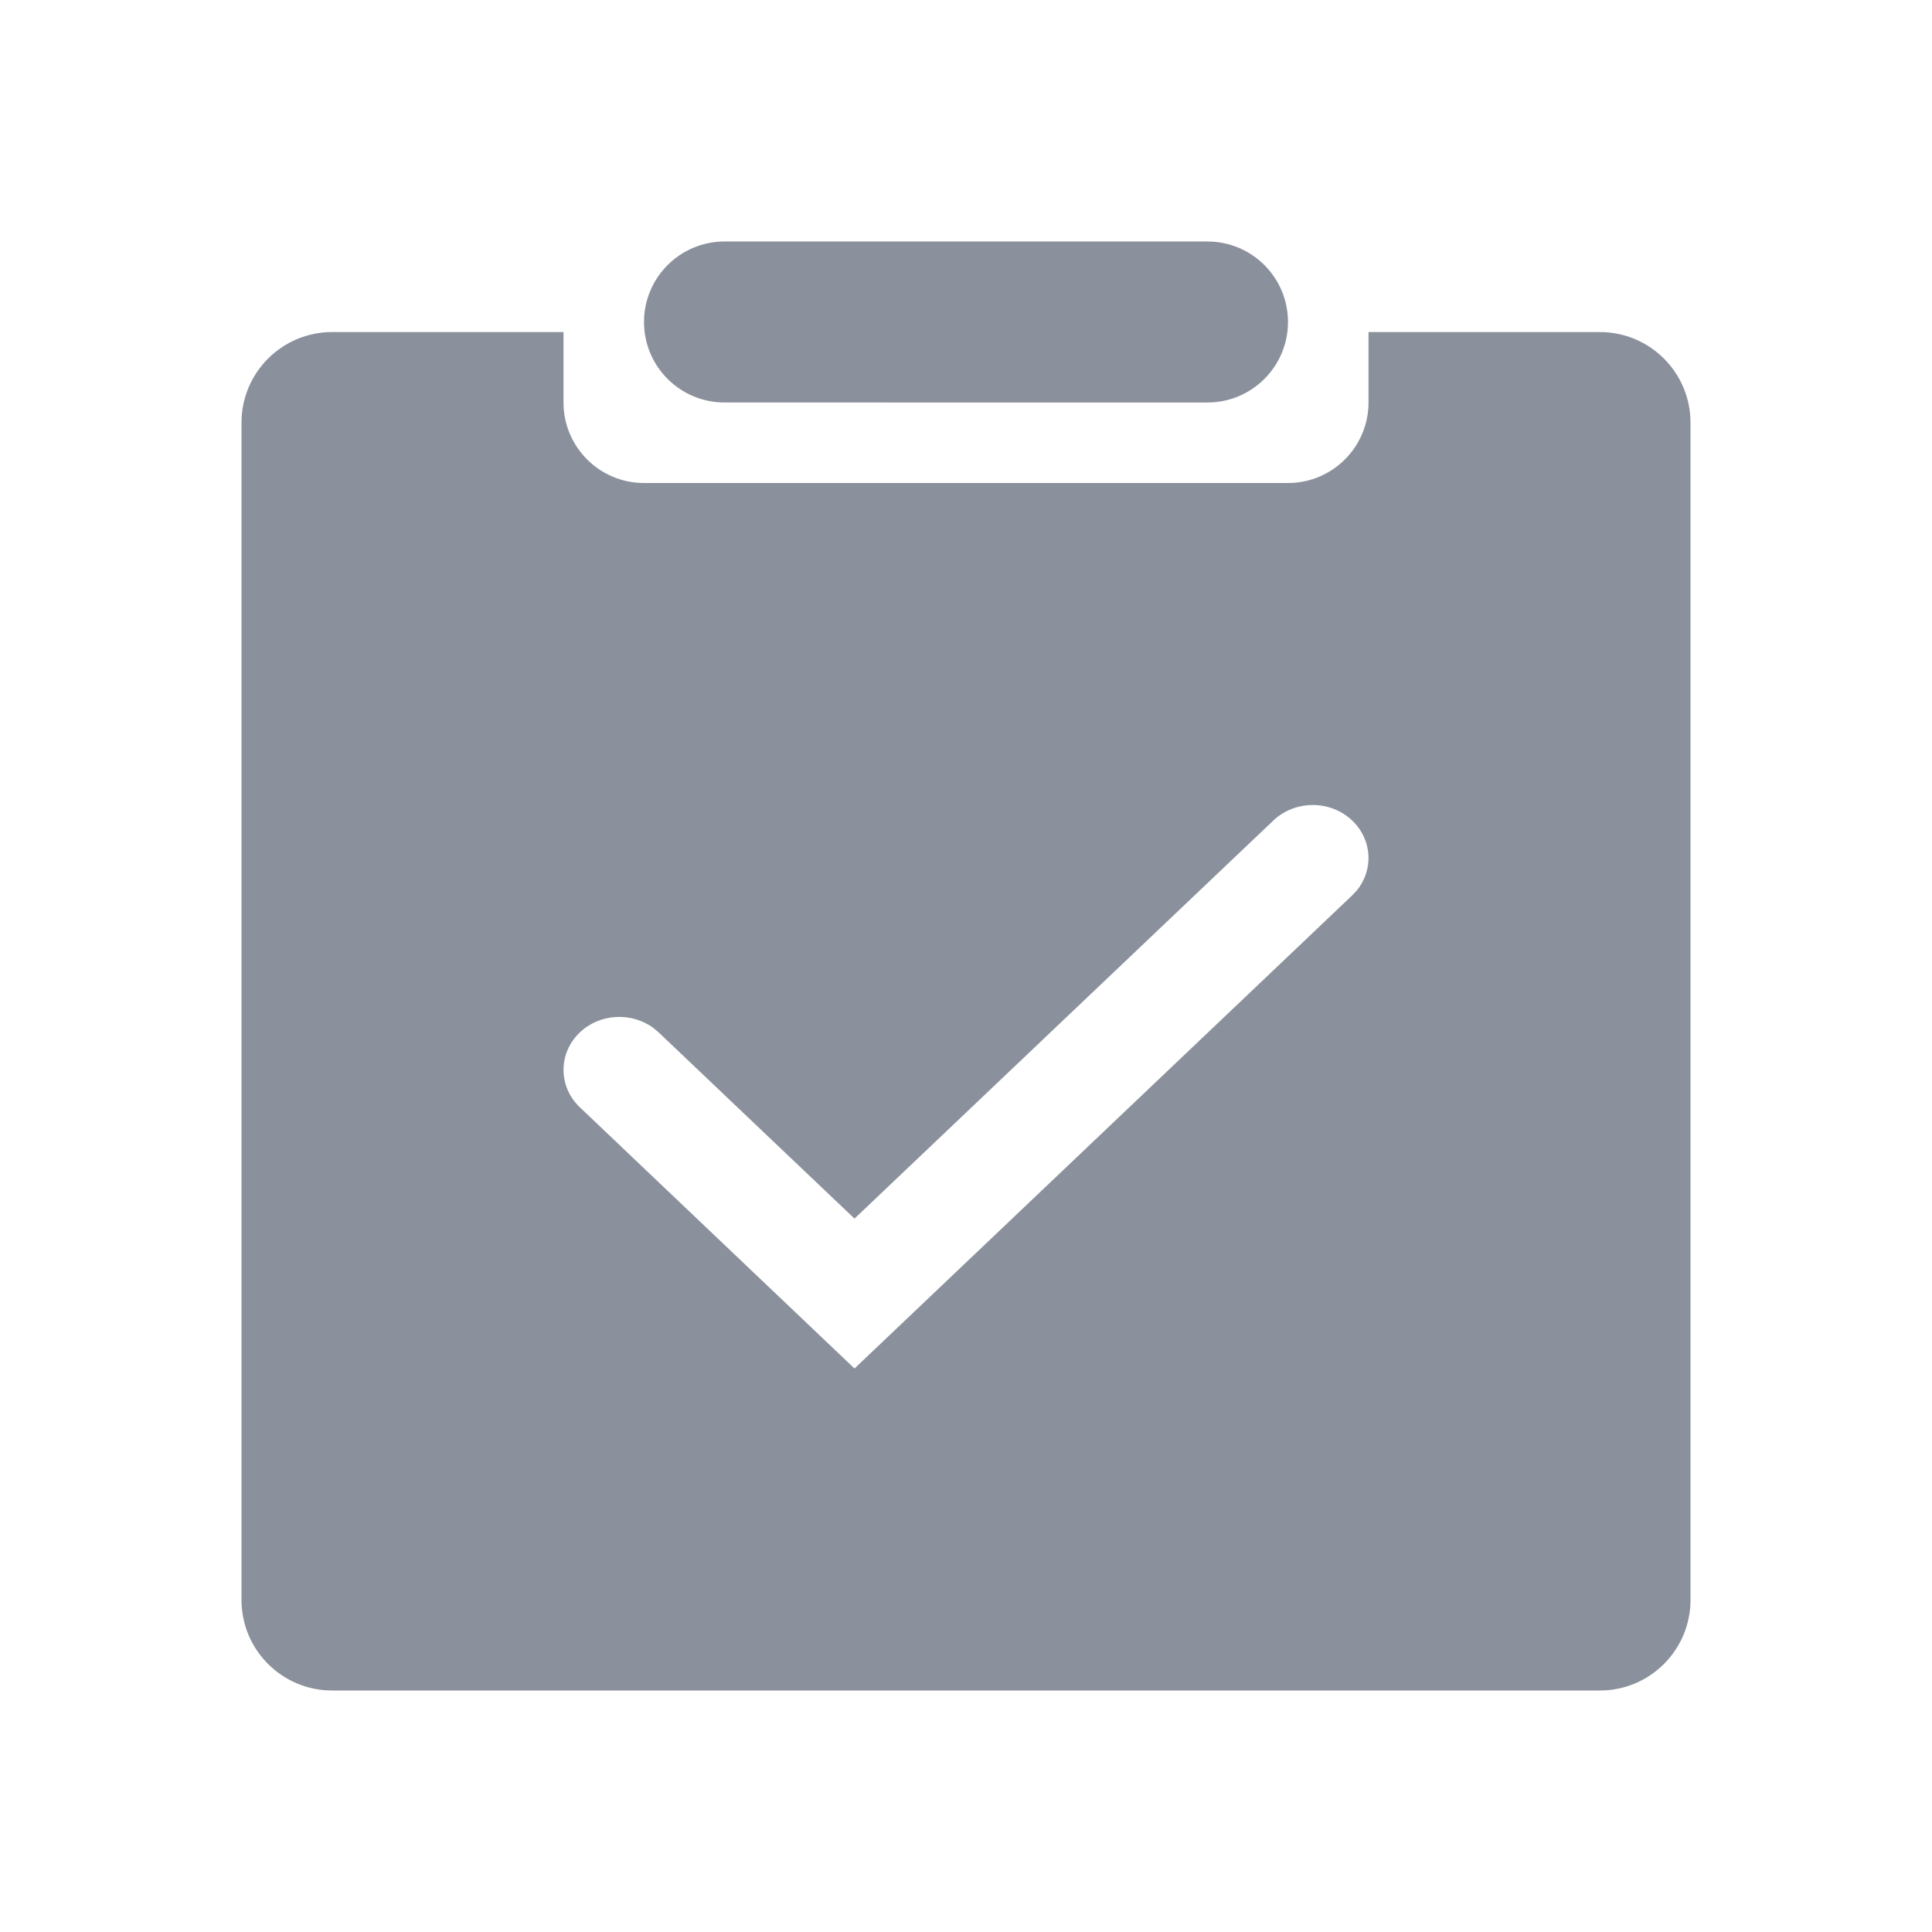 <svg xmlns="http://www.w3.org/2000/svg" width="24" height="24" viewBox="0 0 24 24">
    <g fill="none" fill-rule="evenodd">
        <g>
            <g>
                <g>
                    <g>
                        <g>
                            <path d="M0 0H24V24H0z" transform="translate(-44 -336) translate(16 218) translate(0 90) translate(20 20) translate(8 8)"/>
                            <path fill="#8B919C" d="M7 4.125V5c0 .552.448 1 1 1h8c.552 0 1-.448 1-1v-.875h2.875c.621 0 1.125.504 1.125 1.125v14.625c0 .621-.504 1.125-1.125 1.125H4.125C3.504 21 3 20.496 3 19.875V5.25c0-.621.504-1.125 1.125-1.125H7zm9.797 6.068c-.27-.257-.708-.257-.979 0l-5.203 4.945-2.433-2.313-.065-.055c-.272-.2-.665-.182-.914.055-.27.257-.27.674 0 .93L10.615 17l6.182-5.877.058-.062c.211-.258.192-.631-.058-.868zM15 3c.552 0 1 .448 1 1s-.448 1-1 1H9c-.552 0-1-.448-1-1s.448-1 1-1h6z" transform="translate(-44 -336) translate(16 218) translate(0 90) translate(20 20) translate(8 8)"/>
                        </g>
                    </g>
                </g>
            </g>
        </g>
    </g>
</svg>
